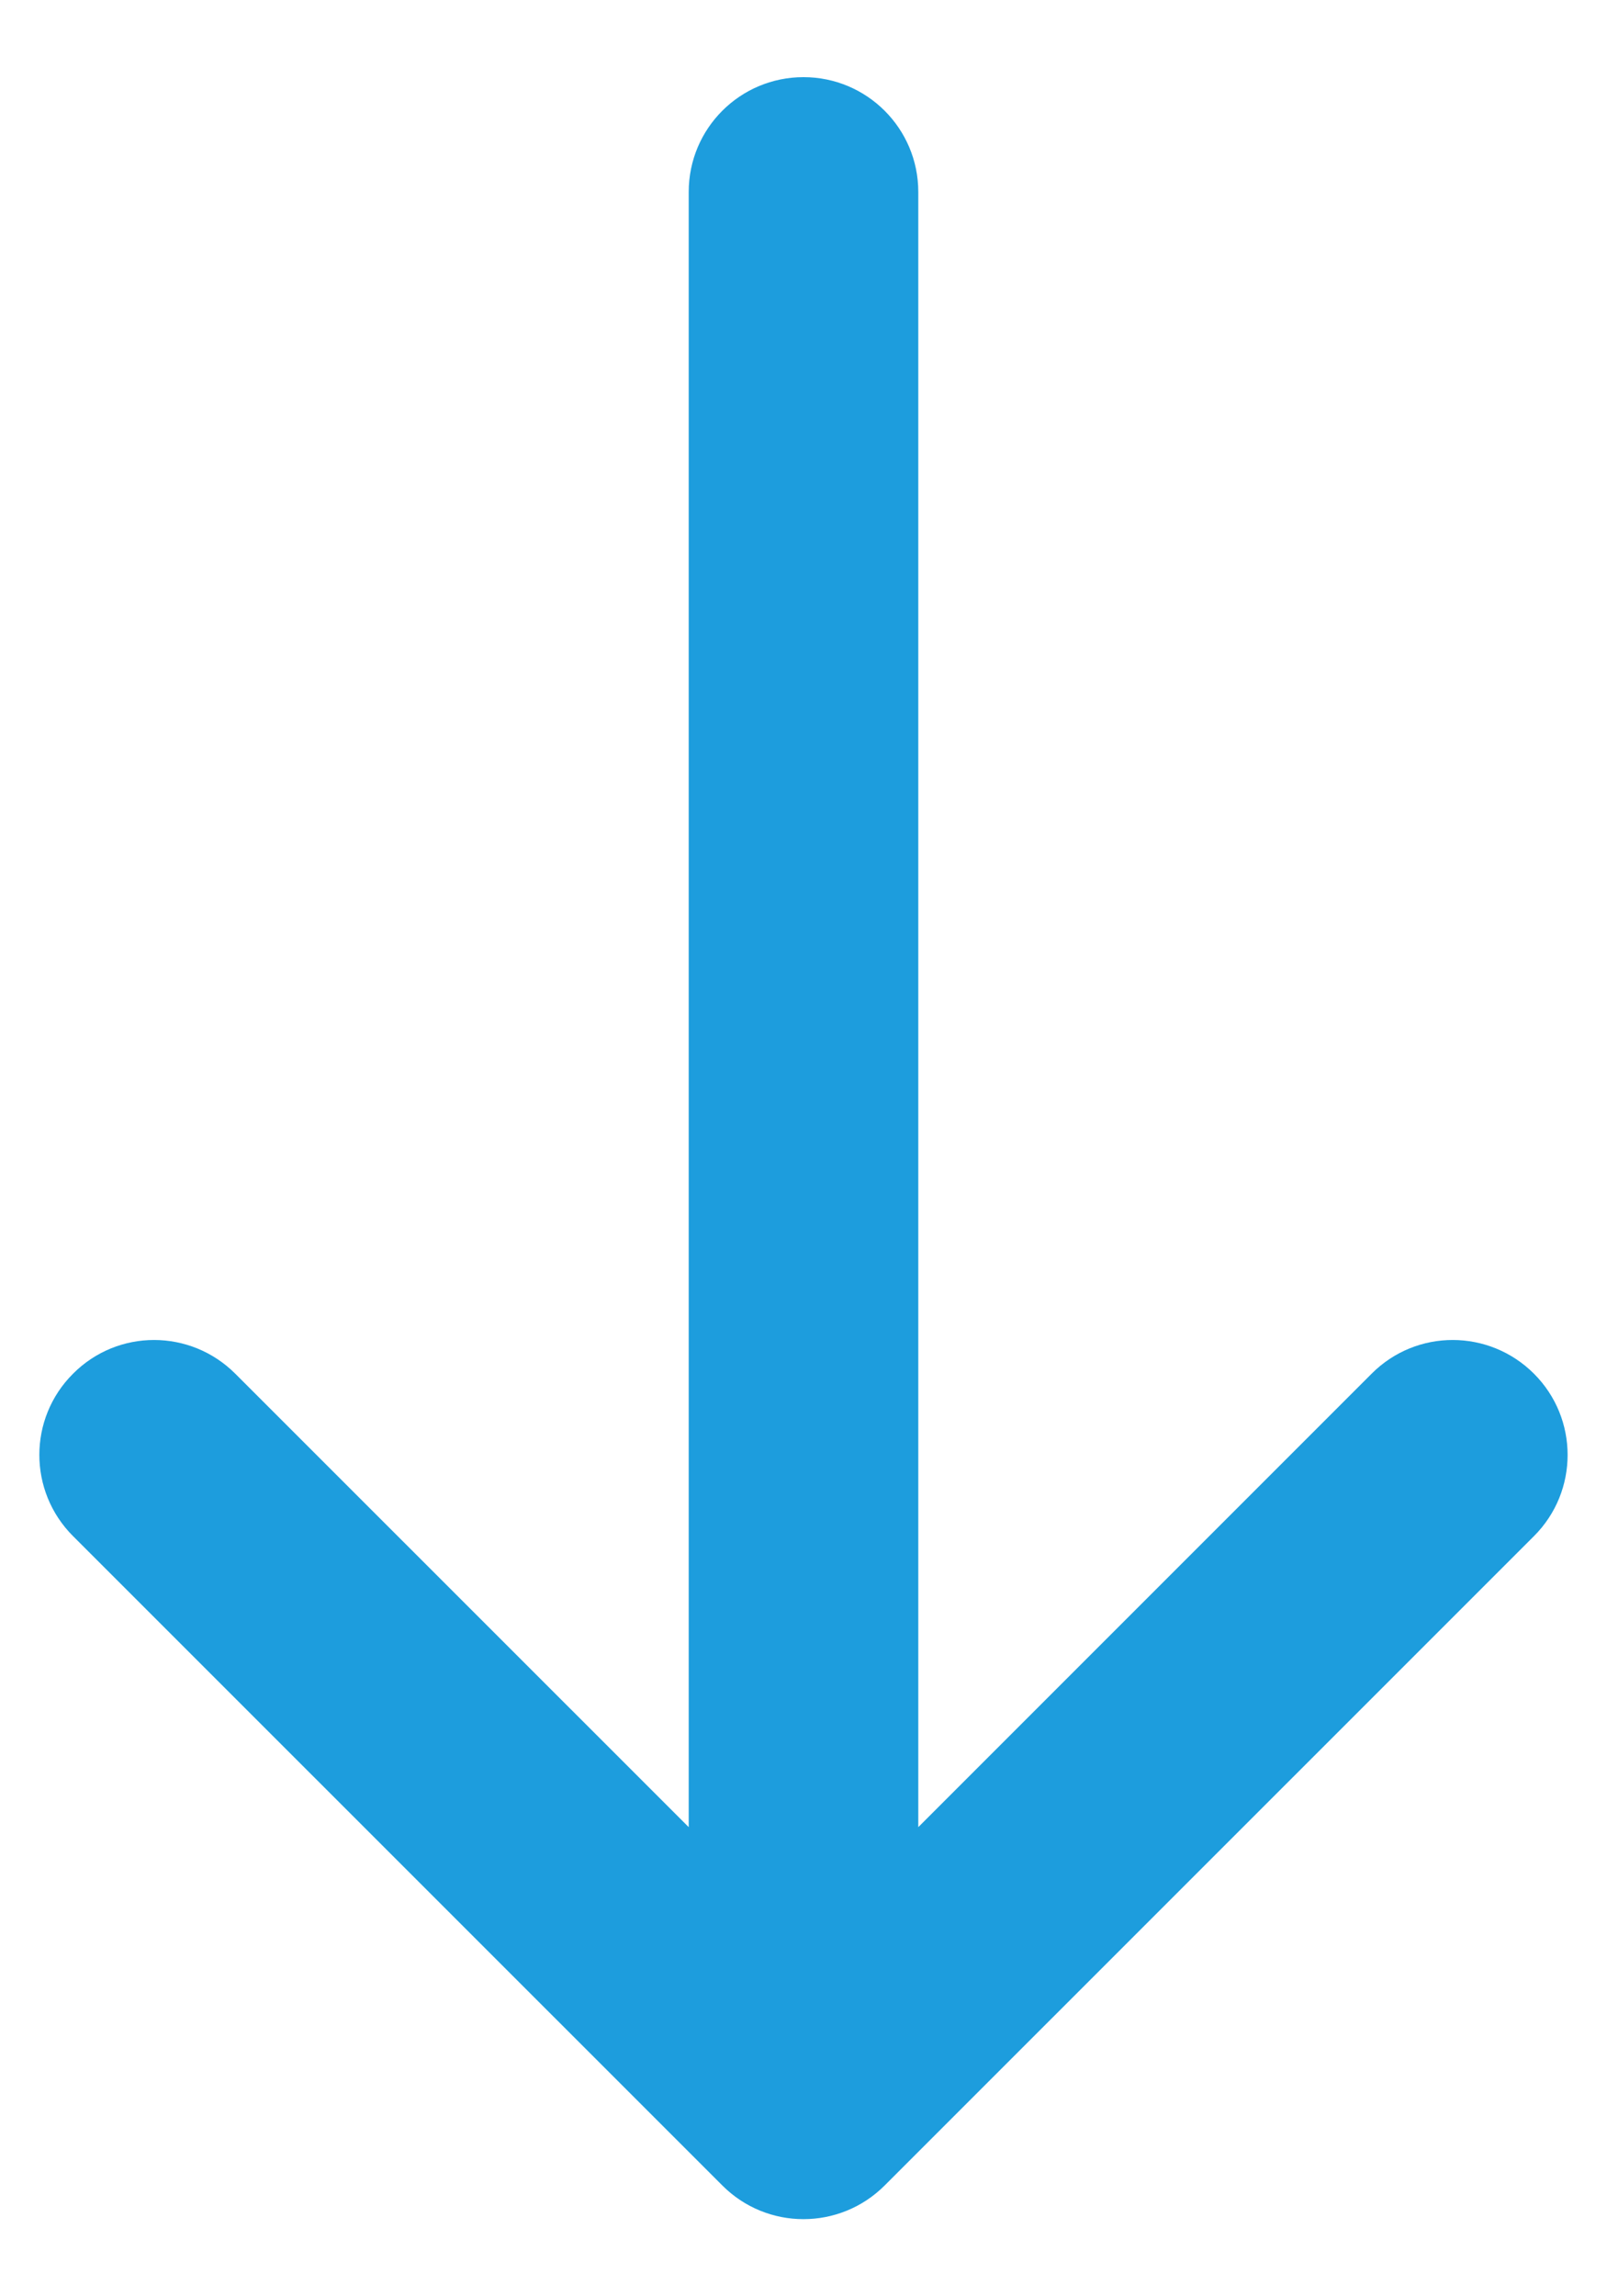 <svg width="14" height="20" viewBox="0 0 14 20" fill="none" xmlns="http://www.w3.org/2000/svg">
<path d="M7.707 19.035C7.316 19.426 6.683 19.426 6.293 19.035L0.636 13.379C0.245 12.988 0.245 12.355 0.636 11.965C1.027 11.572 1.659 11.574 2.05 11.965L6 15.914V1.672C6 1.119 6.447 0.672 7 0.672C7.552 0.672 8 1.119 8 1.672V15.914L11.949 11.965C12.34 11.572 12.973 11.574 13.364 11.965C13.754 12.355 13.755 12.988 13.364 13.379L7.707 19.035Z" fill="#1D9DDD"/>
</svg>
